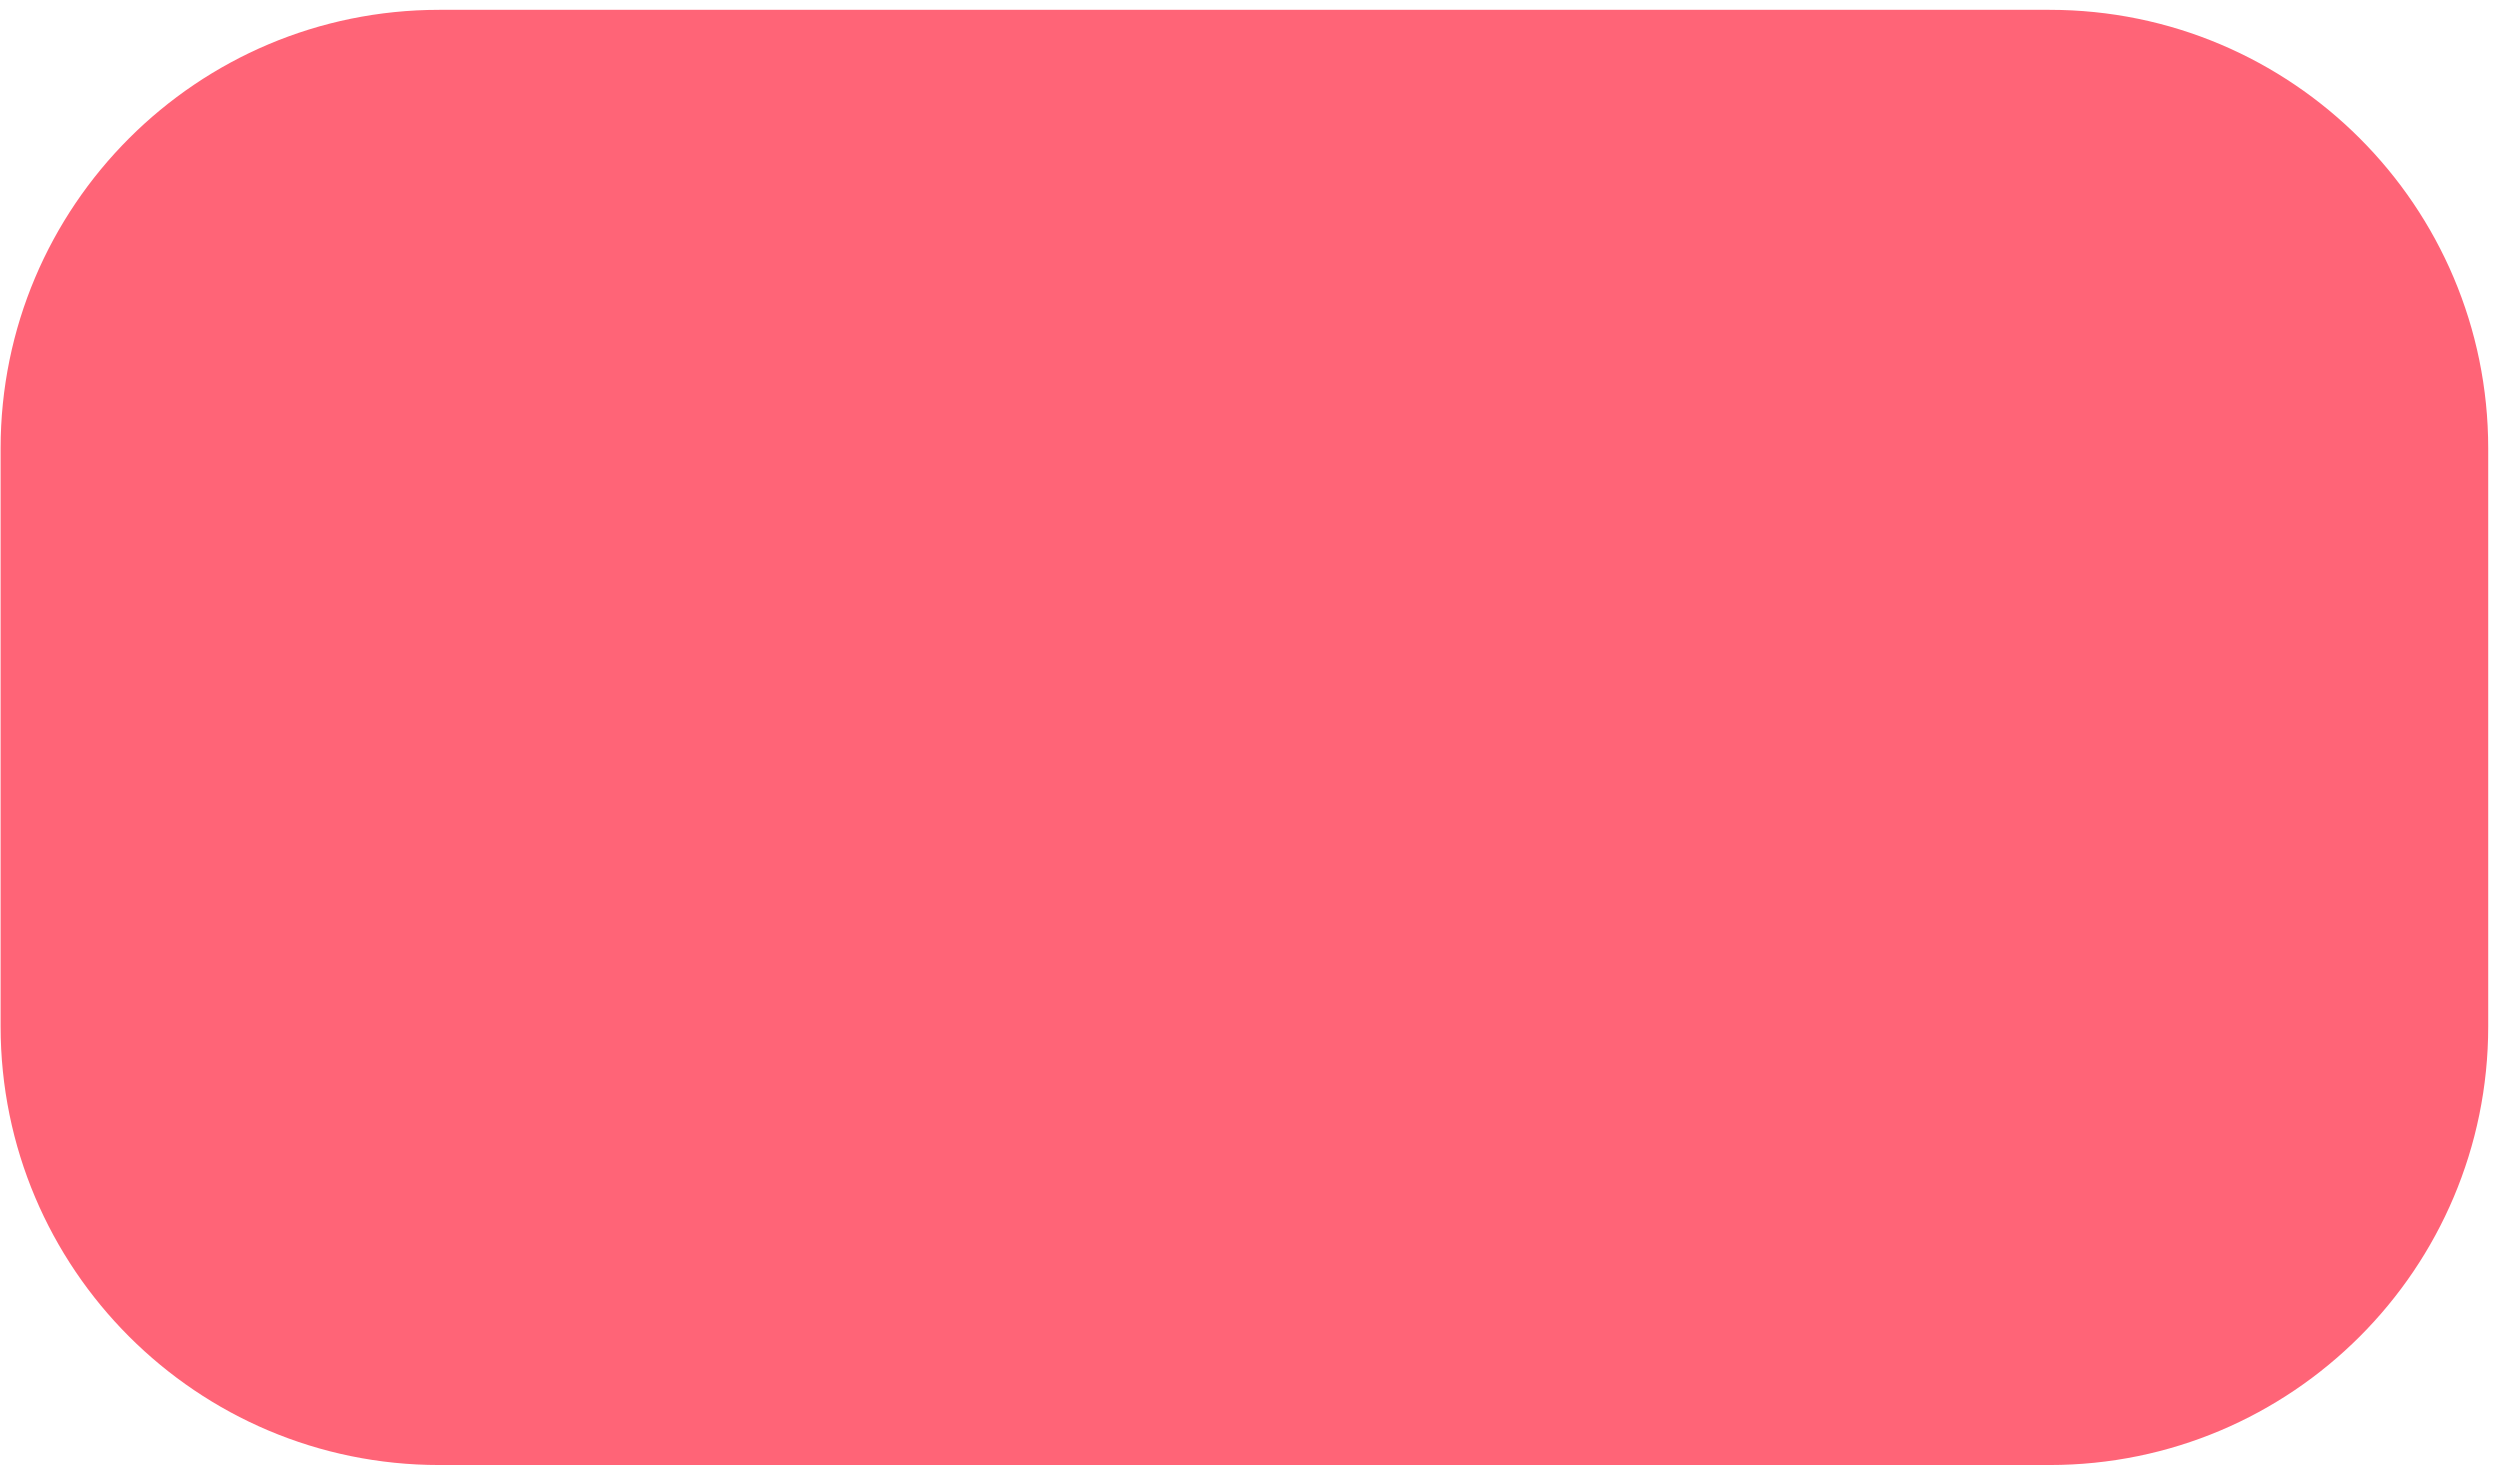 <svg width="210" height="124" viewBox="0 0 210 124" fill="none" xmlns="http://www.w3.org/2000/svg">
<path d="M209.01 86.214C209.01 106.564 192.514 123.062 172.163 123.062H36.898C16.547 123.062 0.051 106.564 0.051 86.214V37.672C0.051 17.323 16.547 0.826 36.898 0.826H172.163C192.514 0.826 209.01 17.323 209.01 37.672V86.214Z" fill="#FF6477"/>
</svg>
